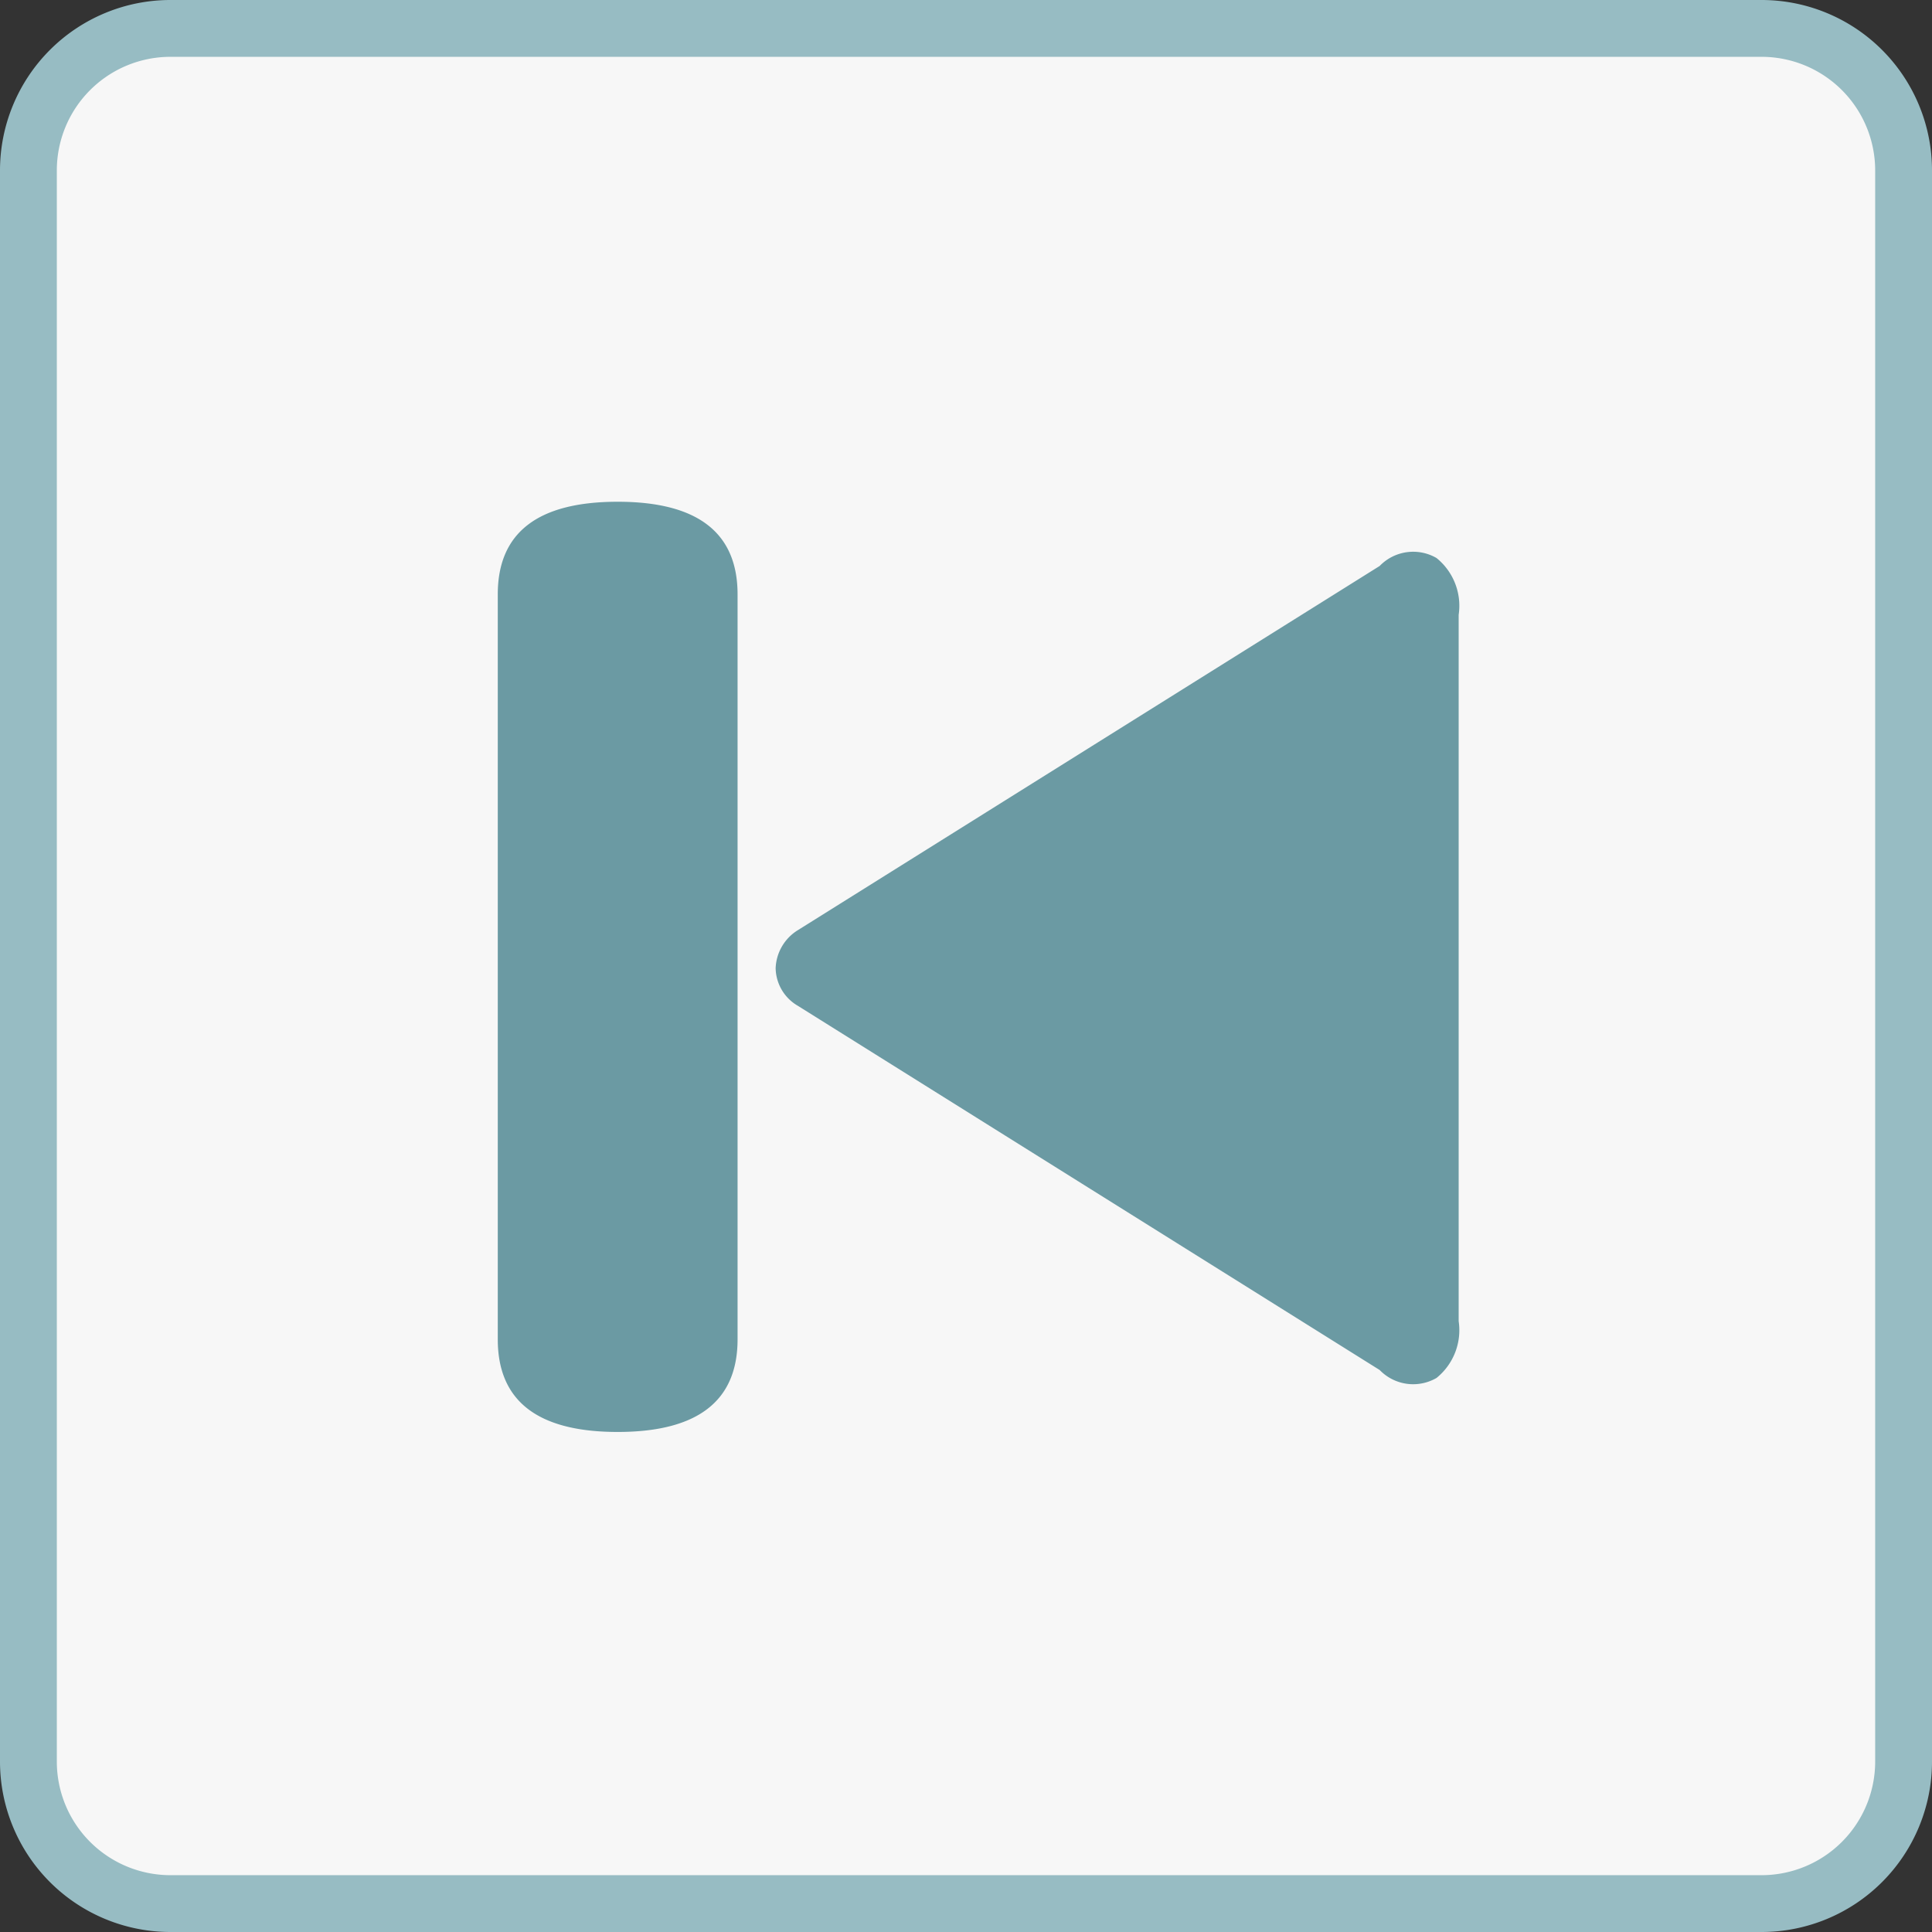 <svg id="step3" xmlns="http://www.w3.org/2000/svg" viewBox="0 0 34 34"><rect x="0" y="0" width="34" height="34" fill="#333333" stroke="none"/><defs><style>.cls-1{fill:#f7f7f7;}.cls-2{fill:#97bcc3;}.cls-3{fill:#6b9aa3;}</style></defs><title>07</title><g id="filled_with" data-name="filled with"><rect class="cls-1" x="0.5" y="0.5" width="33" height="33" rx="2.5" ry="2.5"/><path class="cls-2" d="M1324.09,714.54a2,2,0,0,1,2,2v28a2,2,0,0,1-2,2h-28a2,2,0,0,1-2-2v-28a2,2,0,0,1,2-2h28m0-1h-28a3,3,0,0,0-3,3v28a3,3,0,0,0,3,3h28a3,3,0,0,0,3-3v-28a3,3,0,0,0-3-3h0Z" transform="translate(-1293.09 -713.54)"/><path class="cls-3" d="M1301.85,724q0-1.63,2.11-1.63t2.11,1.63v13.11q0,1.63-2.11,1.63t-2.11-1.63V724Zm4.89,6.58a0.82,0.82,0,0,1,.39-0.67l10.24-6.41a0.82,0.82,0,0,1,1-.14,1.08,1.08,0,0,1,.39,1v12.43a1.08,1.08,0,0,1-.39,1,0.82,0.82,0,0,1-1-.14l-10.24-6.41A0.78,0.78,0,0,1,1306.74,730.56Z" transform="translate(-1293.09 -713.54)"/></g></svg>